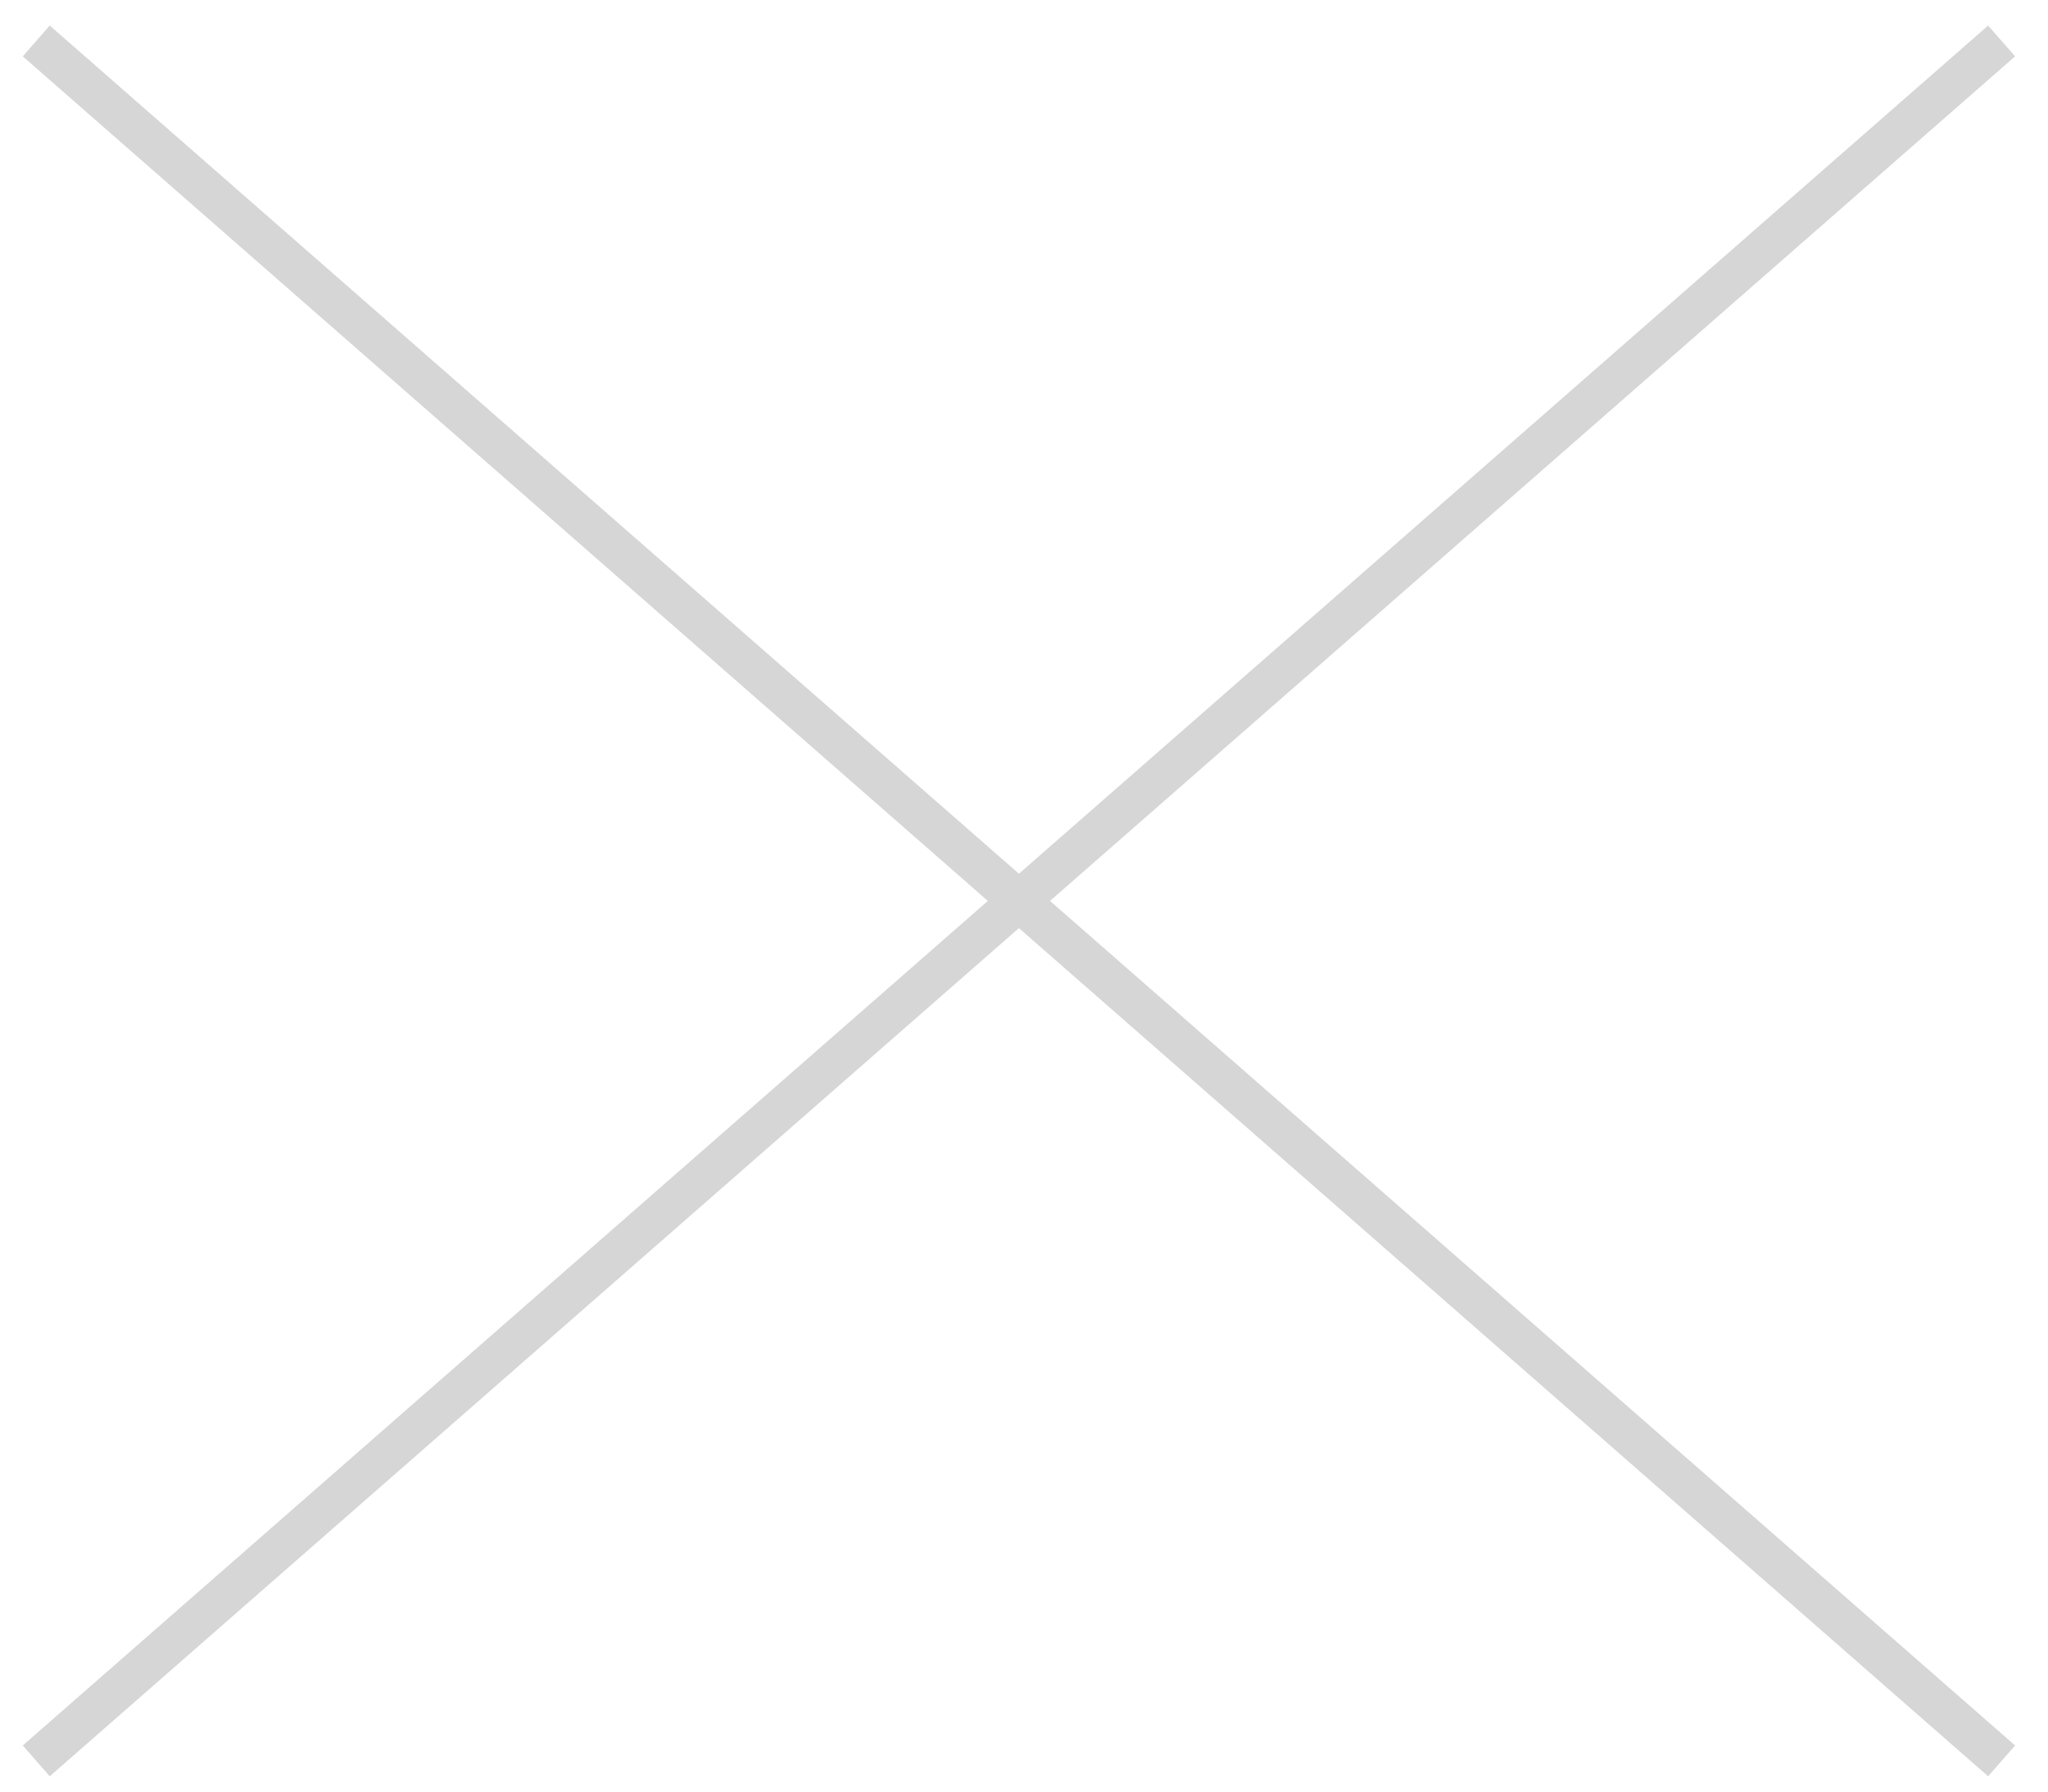 <?xml version="1.0" encoding="UTF-8"?>
<svg width="40px" height="35px" viewBox="0 0 40 35" version="1.1" xmlns="http://www.w3.org/2000/svg" xmlns:xlink="http://www.w3.org/1999/xlink">
    <!-- Generator: Sketch 47 (45396) - http://www.bohemiancoding.com/sketch -->
    <title>x</title>
    <desc>Created with Sketch.</desc>
    <defs></defs>
    <g id="Landing-Page" stroke="none" stroke-width="1" fill="none" fill-rule="evenodd">
        <g id="GraphQL-landingpage-2018" transform="translate(-687, -5062)" stroke="#D6D6D6" stroke-width="0.8">
            <g id="organisers" transform="translate(439, 4998)">
                <g id="x" transform="translate(248.708, 64.8)">
                    <path d="M0,33.6 L38.386,0" id="Path-3"></path>
                    <path d="M0,33.6 L38.386,0" id="Path-3" transform="translate(19.193, 16.8) scale(-1, 1) translate(-19.193, -16.8) "></path>
                </g>
            </g>
        </g>
    </g>
</svg>
